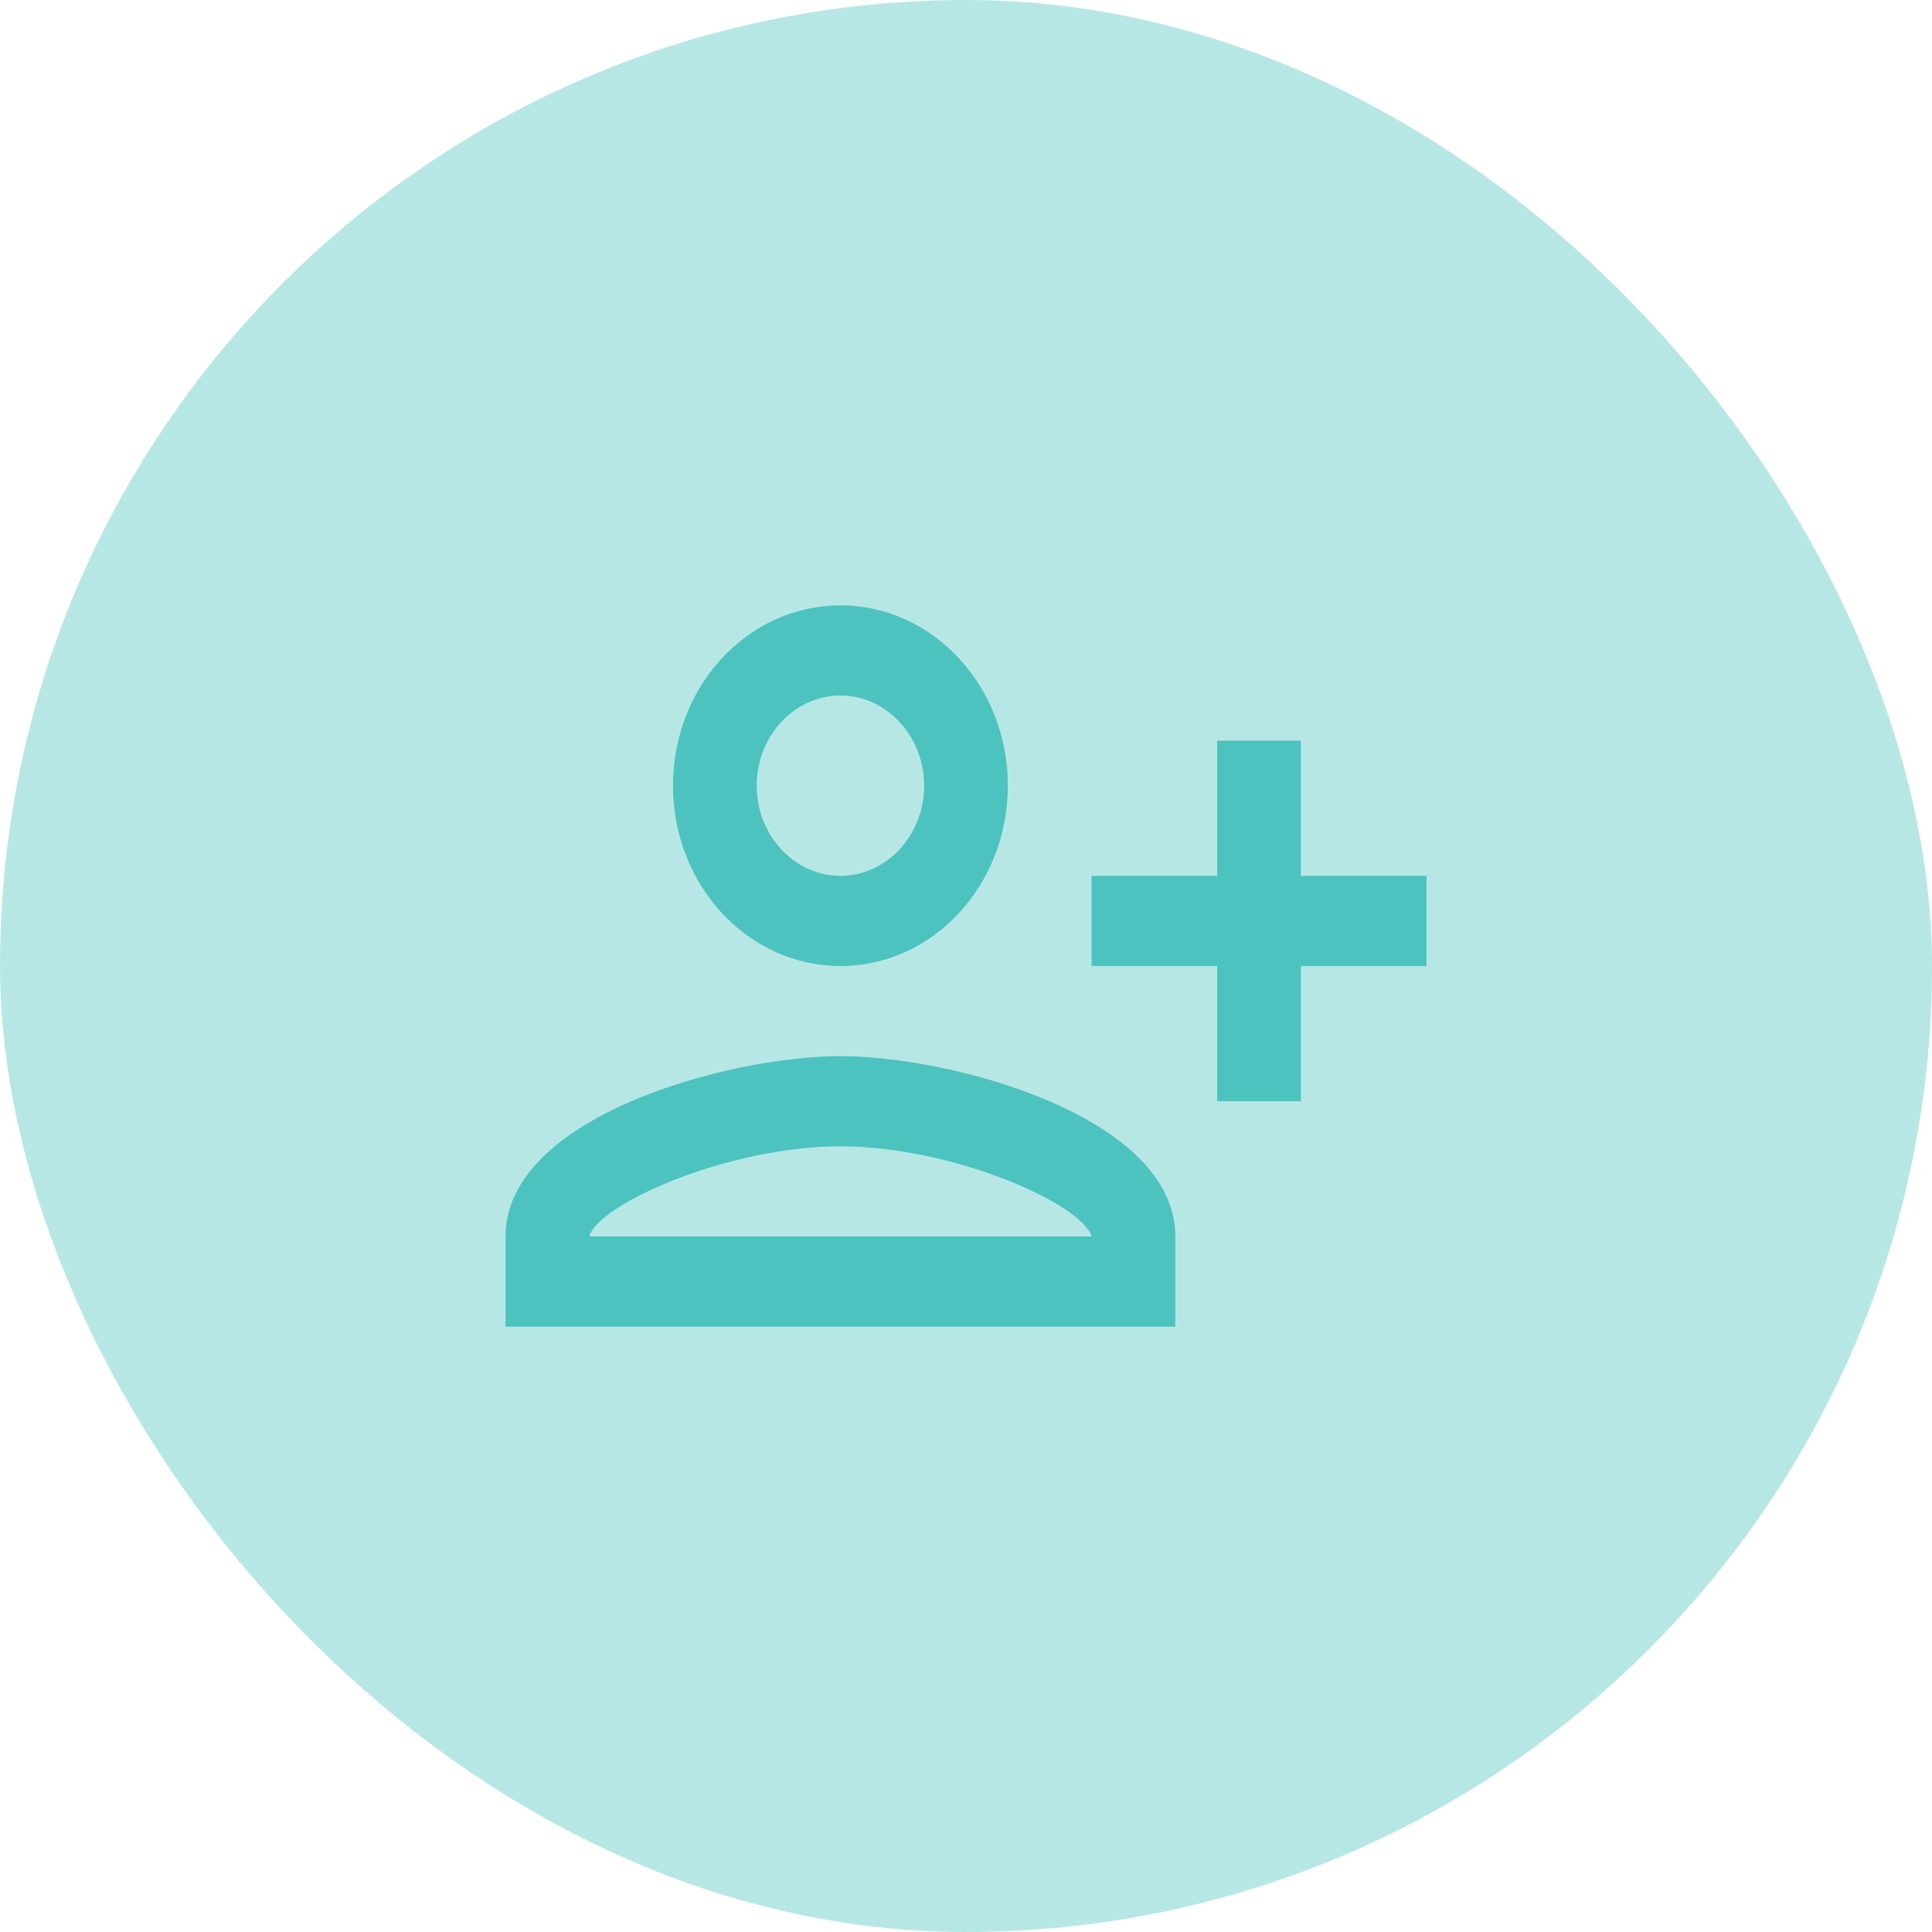<svg width="50" height="50" viewBox="0 0 50 50" fill="none" xmlns="http://www.w3.org/2000/svg">
<rect width="50" height="50" rx="25" fill="#B7E7E5"/>
<path d="M26.083 20.333C26.083 17.755 24.144 15.667 21.75 15.667C19.356 15.667 17.417 17.755 17.417 20.333C17.417 22.912 19.356 25 21.75 25C24.144 25 26.083 22.912 26.083 20.333ZM23.917 20.333C23.917 21.617 22.942 22.667 21.75 22.667C20.558 22.667 19.583 21.617 19.583 20.333C19.583 19.05 20.558 18 21.75 18C22.942 18 23.917 19.05 23.917 20.333ZM13.083 32V34.333H30.417V32C30.417 28.897 24.642 27.333 21.75 27.333C18.858 27.333 13.083 28.897 13.083 32ZM15.25 32C15.467 31.172 18.825 29.667 21.75 29.667C24.664 29.667 28.012 31.16 28.25 32H15.25ZM33.667 28.5V25H36.917V22.667H33.667V19.167H31.5V22.667H28.25V25H31.5V28.5H33.667Z" fill="#4CC3BE"/>
</svg>
